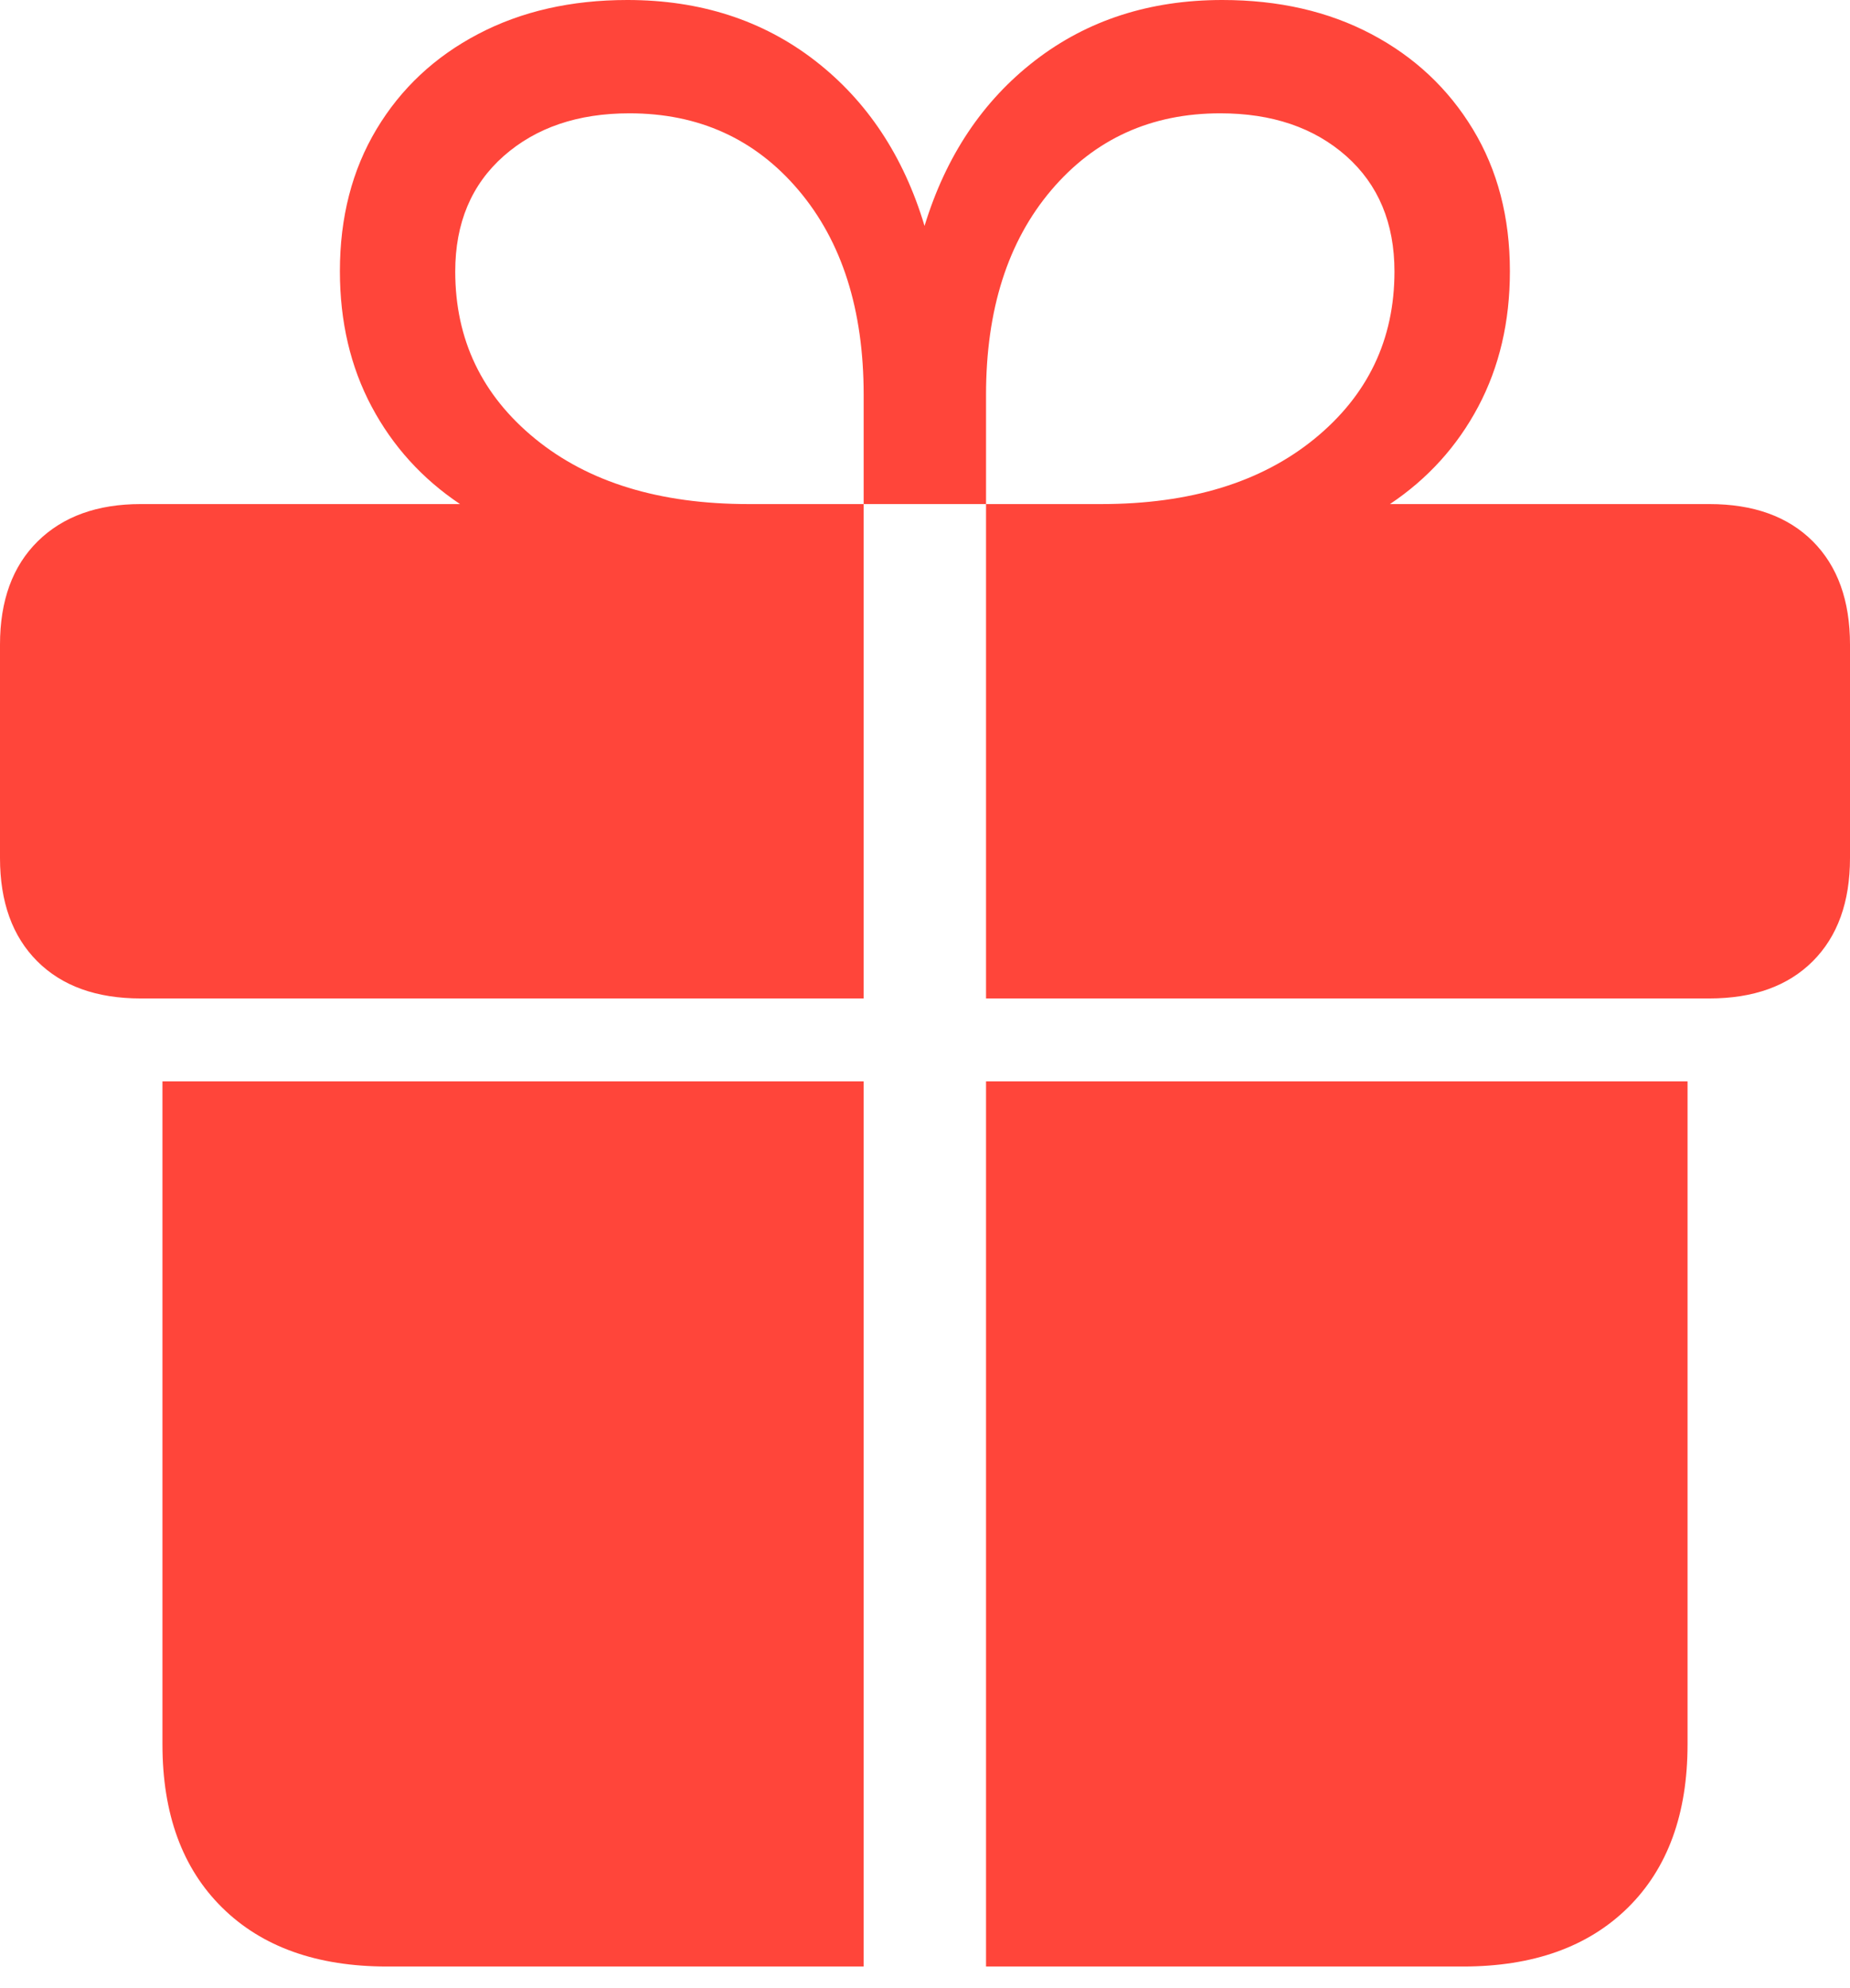 <?xml version="1.0" encoding="UTF-8"?>
<!--Generator: Apple Native CoreSVG 175-->
<!DOCTYPE svg
PUBLIC "-//W3C//DTD SVG 1.1//EN"
       "http://www.w3.org/Graphics/SVG/1.1/DTD/svg11.dtd">
<svg version="1.1" xmlns="http://www.w3.org/2000/svg" xmlns:xlink="http://www.w3.org/1999/xlink" width="18.141" height="19.491">
 <g>
  <rect height="19.491" opacity="0" width="18.141" x="0" y="0"/>
  <path d="M1.593 17.102Q1.593 18.126 2.179 18.703Q2.764 19.28 3.795 19.28L8.469 19.28L8.469 10.602L1.593 10.602ZM9.669 19.28L14.347 19.28Q15.377 19.28 15.963 18.703Q16.548 18.126 16.548 17.102L16.548 10.602L9.669 10.602ZM0 8.412Q0 9.059 0.365 9.424Q0.73 9.789 1.38 9.789L8.469 9.789L8.469 4.942L7.339 4.942Q6.032 4.942 5.248 4.302Q4.464 3.662 4.464 2.662Q4.464 1.95 4.939 1.53Q5.414 1.111 6.172 1.111Q7.192 1.111 7.83 1.864Q8.469 2.618 8.469 3.871L8.469 4.942L9.669 4.942L9.669 3.871Q9.669 2.618 10.309 1.864Q10.949 1.111 11.966 1.111Q12.727 1.111 13.201 1.53Q13.674 1.95 13.674 2.662Q13.674 3.662 12.89 4.302Q12.106 4.942 10.799 4.942L9.669 4.942L9.669 9.789L16.761 9.789Q17.411 9.789 17.776 9.424Q18.141 9.059 18.141 8.412L18.141 6.32Q18.141 5.672 17.776 5.307Q17.411 4.942 16.761 4.942L13.63 4.942Q14.186 4.57 14.496 3.986Q14.806 3.401 14.806 2.659Q14.806 1.866 14.443 1.267Q14.08 0.668 13.447 0.334Q12.814 0 11.986 0Q10.919 0 10.15 0.593Q9.38 1.187 9.066 2.215Q8.758 1.187 7.99 0.593Q7.222 0 6.152 0Q5.324 0 4.688 0.334Q4.051 0.668 3.692 1.267Q3.333 1.866 3.333 2.659Q3.333 3.401 3.644 3.986Q3.955 4.57 4.511 4.942L1.38 4.942Q0.741 4.942 0.37 5.307Q0 5.672 0 6.32Z" fill="#ff453a"/>
 </g>
</svg>
